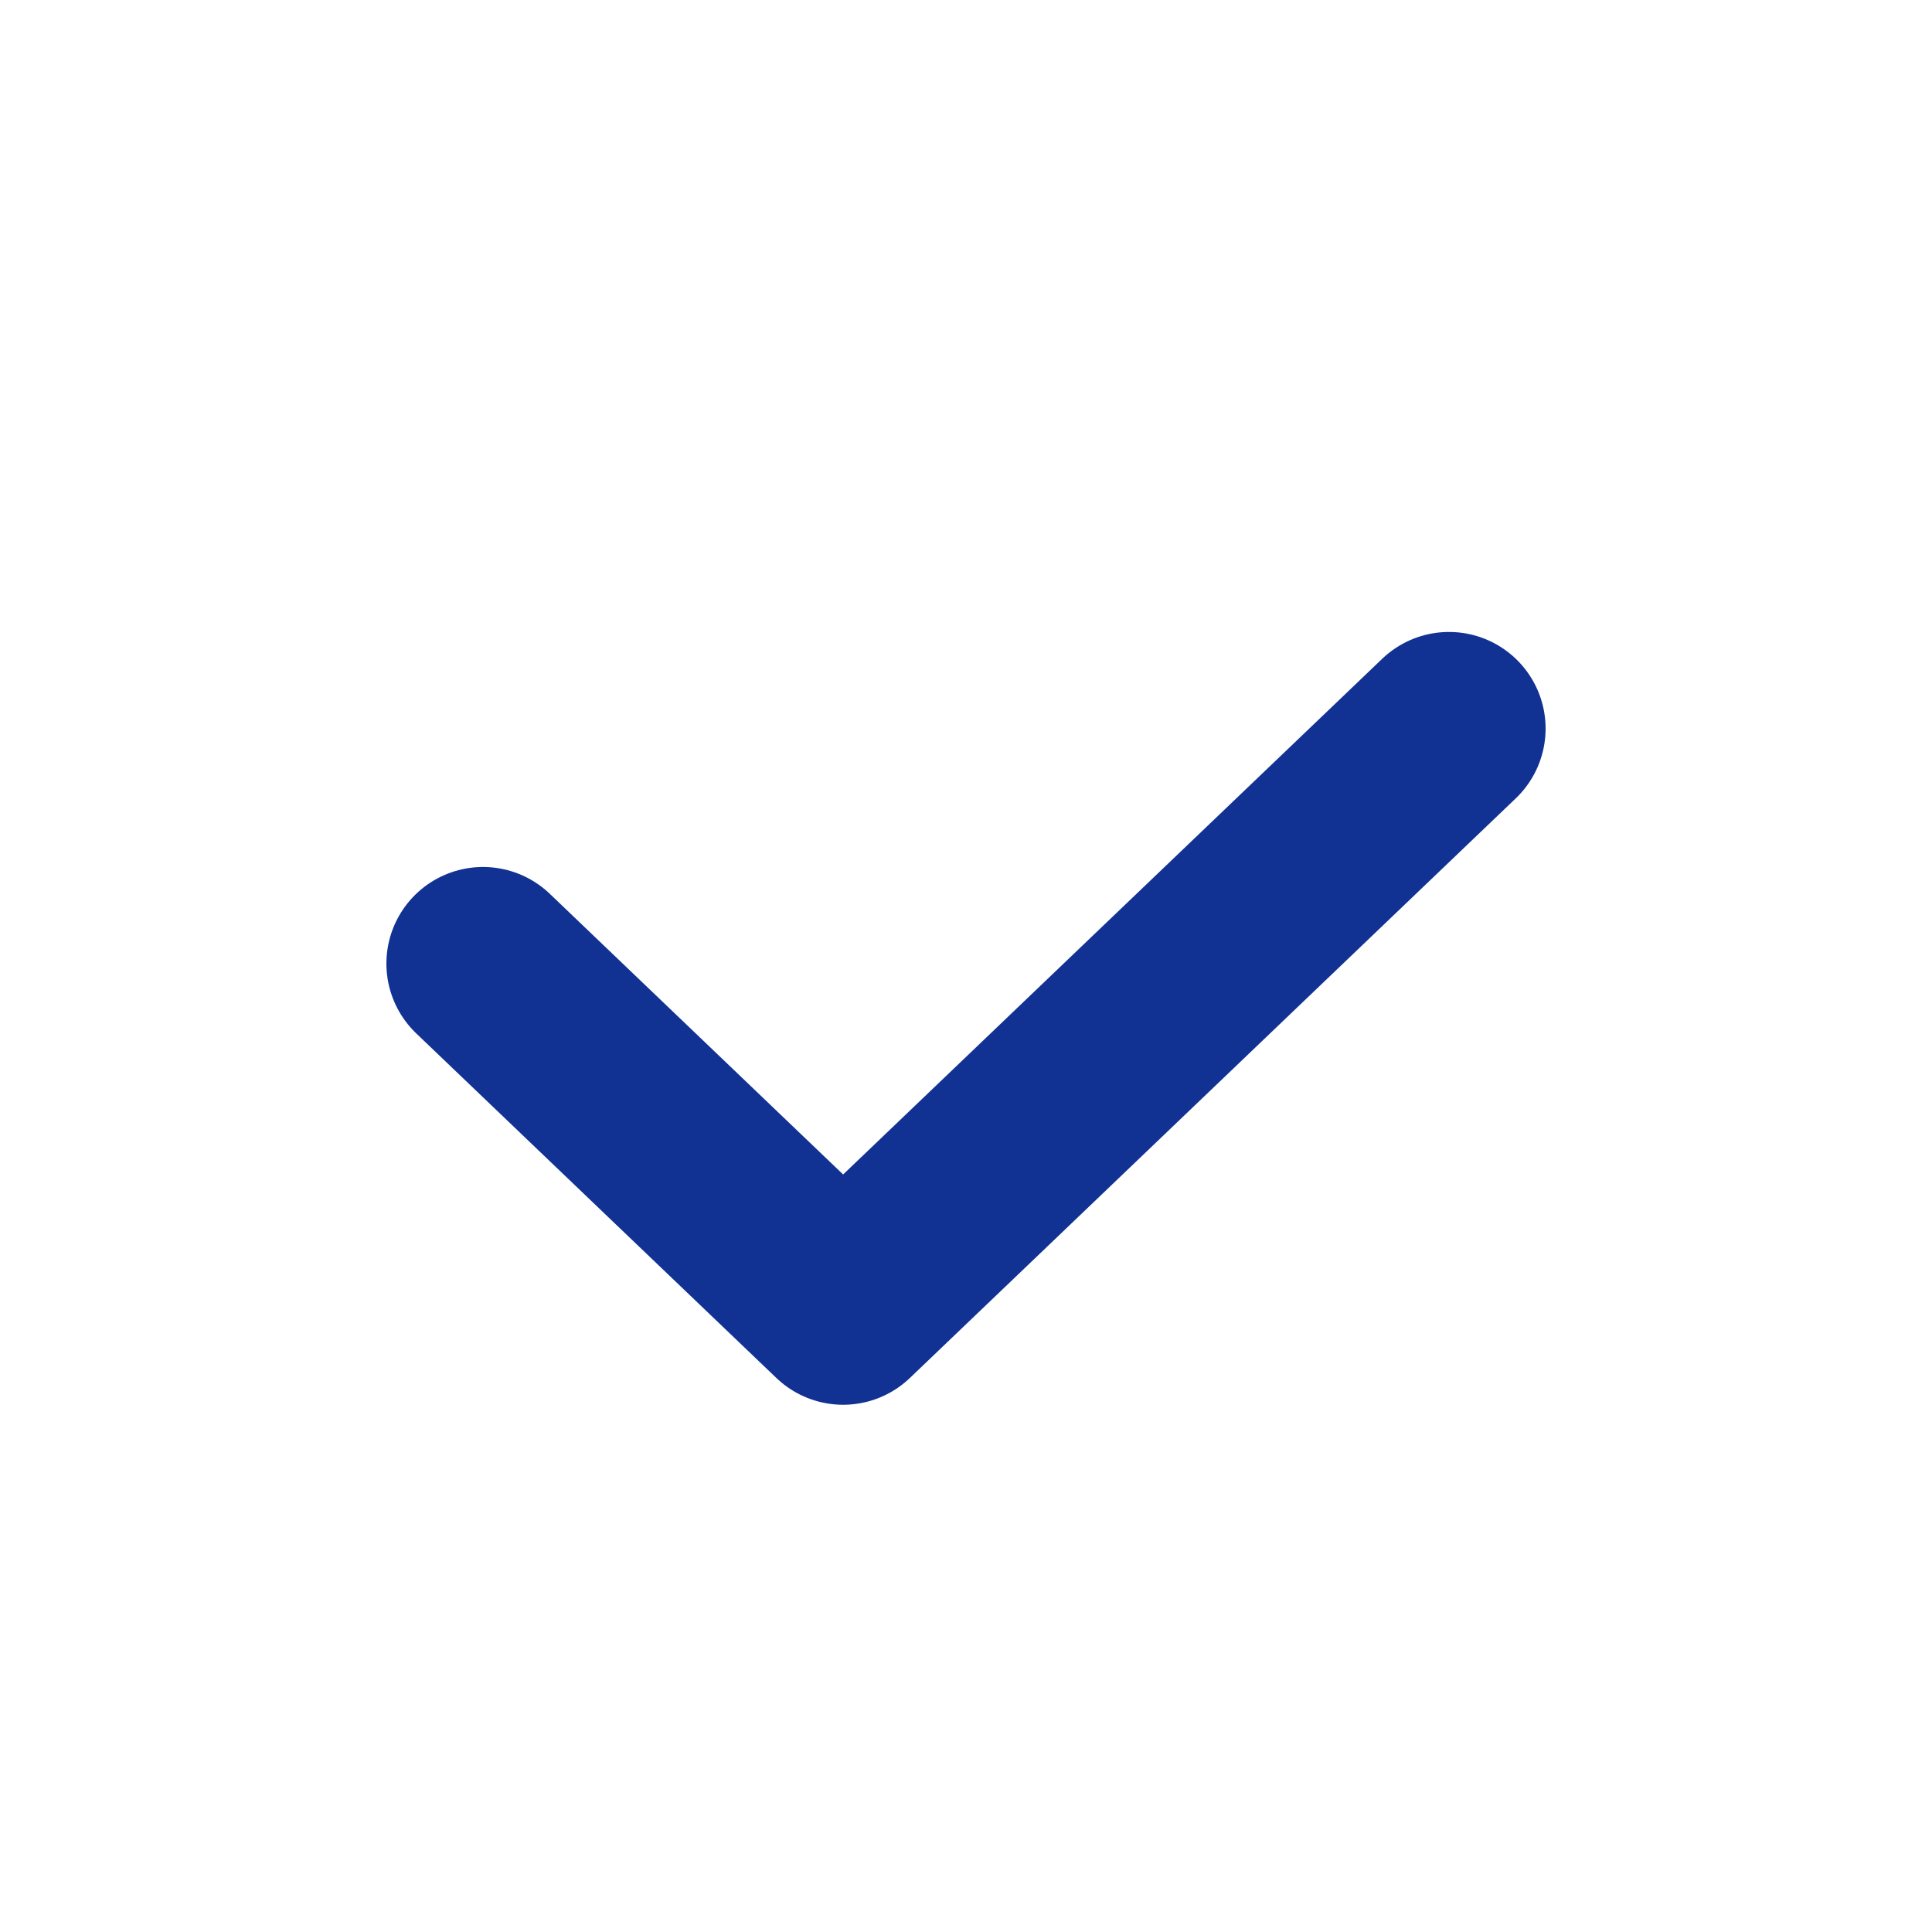 <svg id="ico_check" xmlns="http://www.w3.org/2000/svg" width="20" height="20" viewBox="0 0 20 20">
  <path id="check" d="M374.707,205.975l3.728,3.567,6.272-6" transform="translate(-369.707 -196)" fill="none" stroke="#113293" stroke-linecap="round" stroke-linejoin="round" stroke-width="2"/>
  <rect id="box" width="20" height="20" fill="none"/>
</svg>
